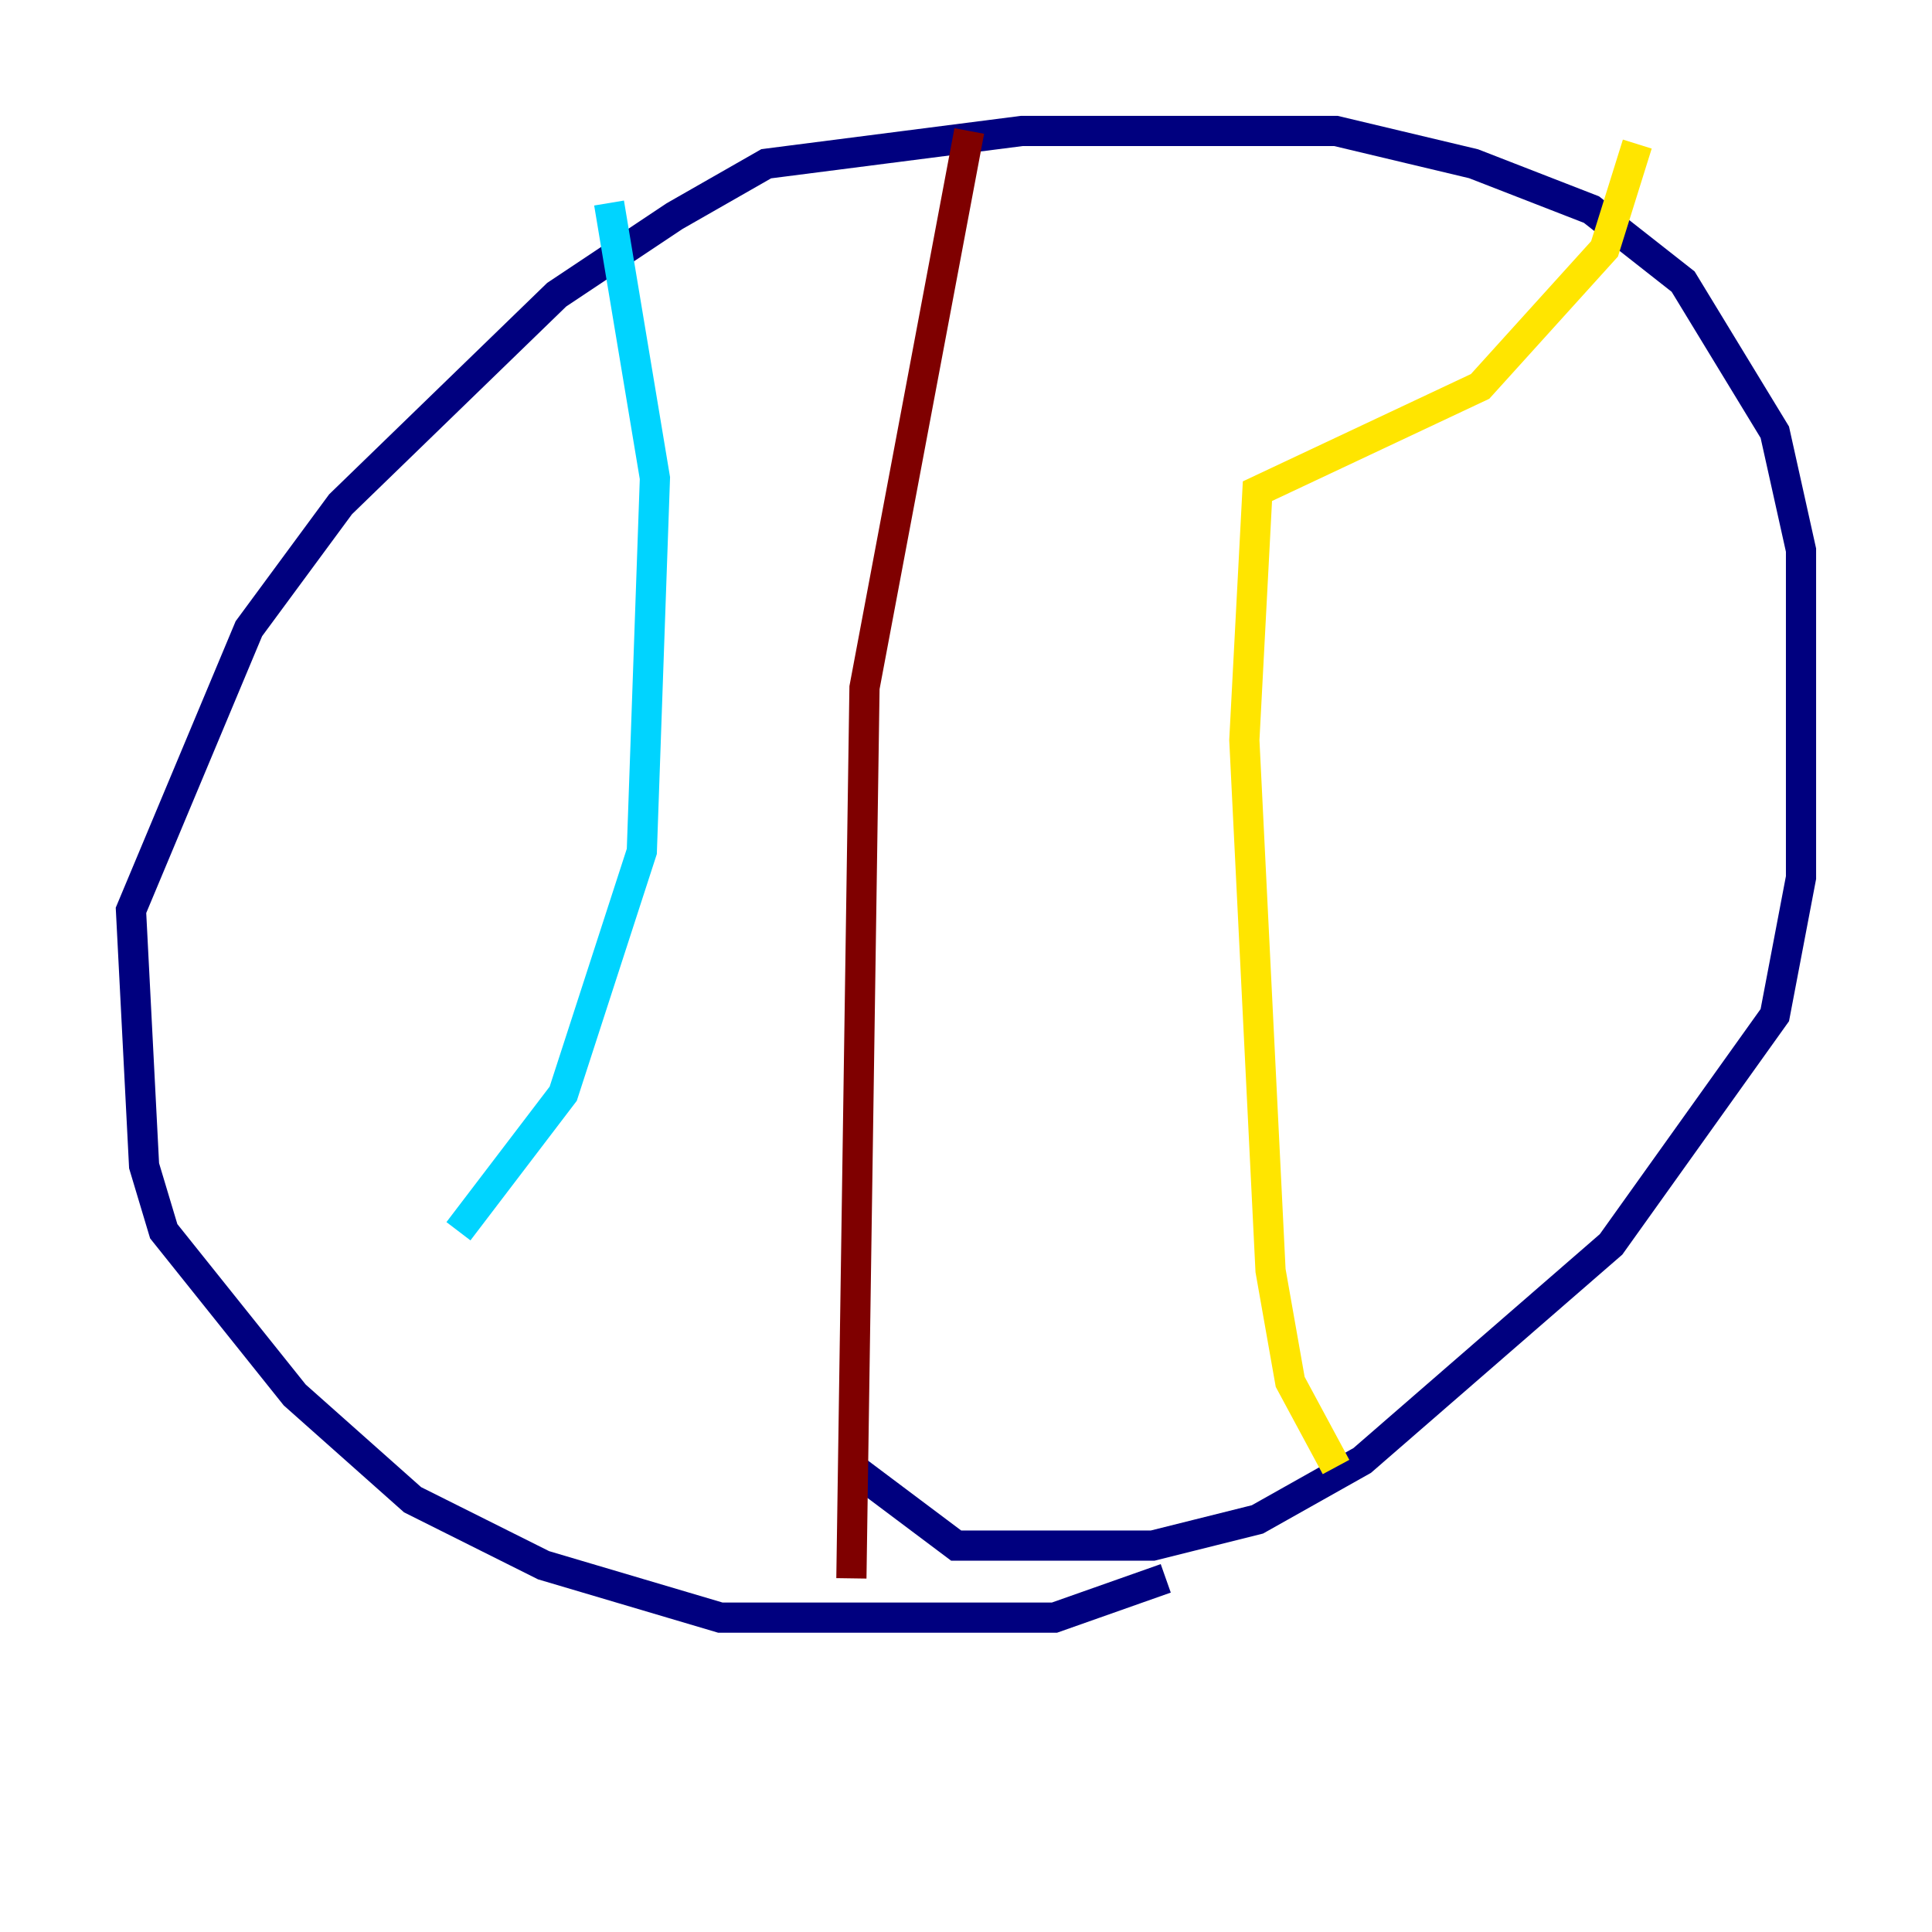 <?xml version="1.0" encoding="utf-8" ?>
<svg baseProfile="tiny" height="128" version="1.2" viewBox="0,0,128,128" width="128" xmlns="http://www.w3.org/2000/svg" xmlns:ev="http://www.w3.org/2001/xml-events" xmlns:xlink="http://www.w3.org/1999/xlink"><defs /><polyline fill="none" points="77.234,104.57 69.858,107.173 47.729,107.173 36.014,103.702 27.336,99.363 19.525,92.42 10.848,81.573 9.546,77.234 8.678,60.312 16.488,41.654 22.563,33.41 36.881,19.525 44.691,14.319 50.766,10.848 67.688,8.678 88.515,8.678 97.627,10.848 105.437,13.885 111.512,18.658 117.586,28.637 119.322,36.447 119.322,58.142 117.586,67.254 106.739,82.441 90.251,96.759 83.308,100.664 76.366,102.4 63.349,102.4 56.407,97.193" stroke="#00007f" stroke-width="2" /><polyline fill="none" points="30.373,81.573 37.315,72.461 42.522,56.407 43.39,31.675 40.352,13.451" stroke="#00d4ff" stroke-width="2" /><polyline fill="none" points="88.515,97.193 85.478,91.552 84.176,84.176 82.441,49.031 83.308,32.542 98.061,25.6 106.305,16.488 108.475,9.546" stroke="#ffe500" stroke-width="2" /><polyline fill="none" points="56.407,104.57 57.275,45.559 64.217,8.678" stroke="#7f0000" stroke-width="2" /></svg>